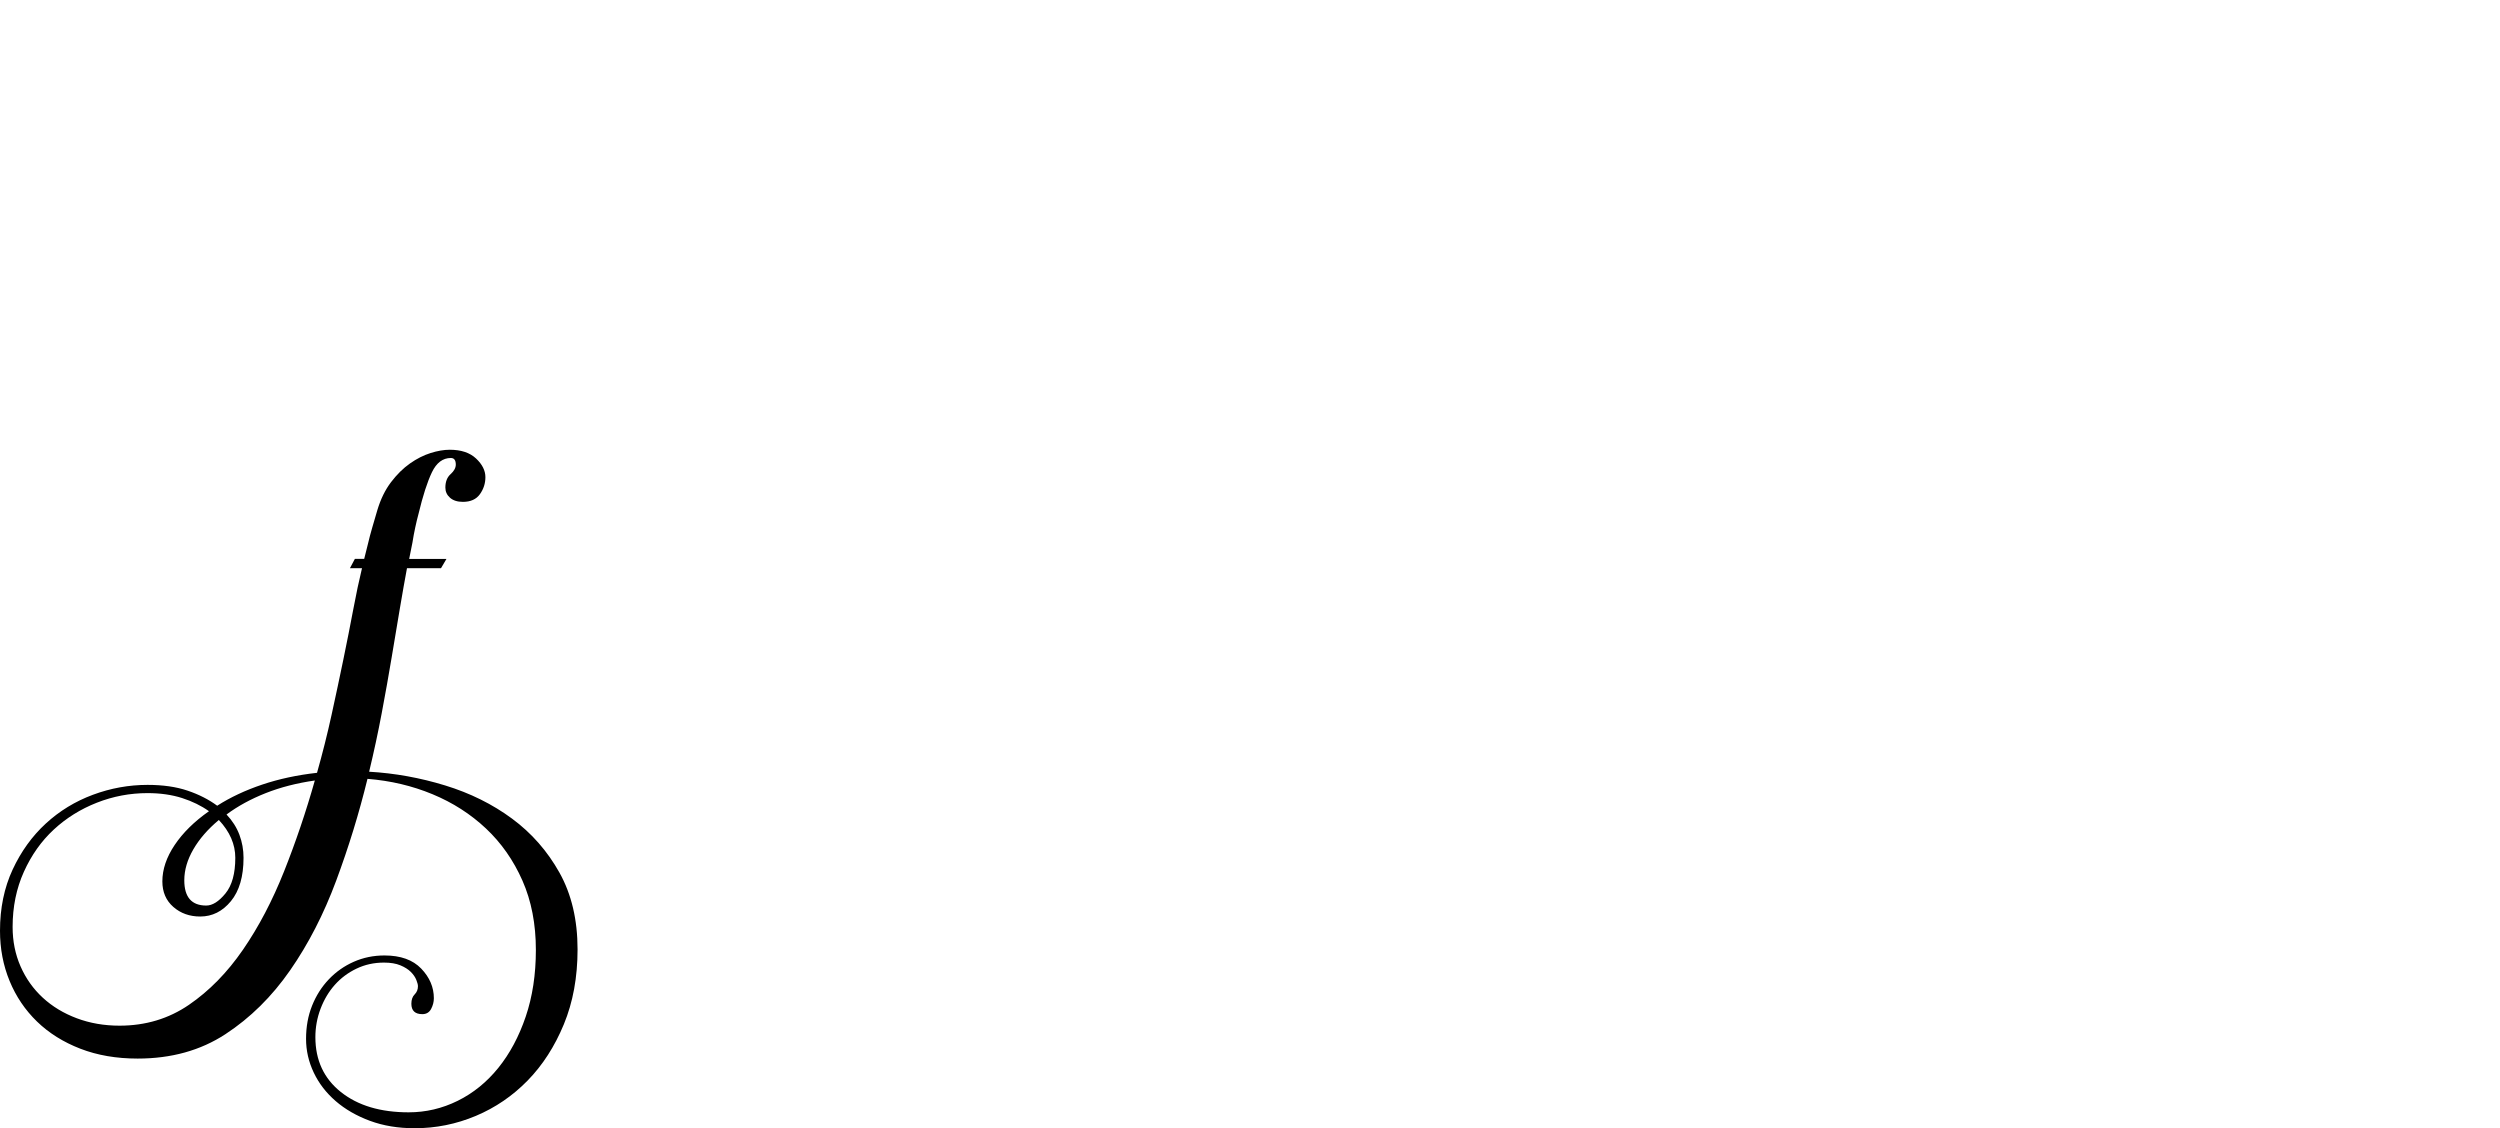<?xml version="1.0" encoding="UTF-8" standalone="no"?>
<svg xmlns="http://www.w3.org/2000/svg" width="4558" height="2057"><path id="path452" d="m 742,1036 q -6,32 -13,73.5 -7,41.5 -15,89.5 -8,48 -18,101 -10,53 -23,107 70,4 138.5,25 68.5,21 122,60.5 53.5,39.5 86.5,98.5 33,59 33,140 0,76 -25,136.5 -25,60.5 -66,102.5 -41,42 -94.5,64.5 Q 814,2057 756,2057 q -45,0 -81.5,-13.5 -36.5,-13.5 -62.5,-36 -26,-22.5 -40,-52 -14,-29.5 -14,-61.5 0,-33 11,-60.5 11,-27.5 30.5,-48 19.5,-20.5 45.5,-32 26,-11.5 56,-11.5 44,0 67,24 23,24 23,54 0,10 -5,19.5 -5,9.5 -16,9.5 -20,0 -20,-19 0,-11 6,-17 6,-6 6,-15 0,-4 -3,-11.5 -3,-7.5 -10,-14.5 -7,-7 -19,-12 -12,-5 -30,-5 -27,0 -50,11 -23,11 -39.5,29.5 -16.5,18.5 -26,43.5 -9.5,25 -9.5,52 0,63 46.5,100 46.5,37 123.5,37 47,0 89.5,-21 42.5,-21 74,-60 31.5,-39 50,-93.5 Q 977,1799 977,1732 977,1661 952.5,1605.5 928,1550 886,1510.5 844,1471 788.5,1448 733,1425 670,1420 q -23,94 -57,185.5 -34,91.5 -84,163.5 -50,72 -118,116.5 -68,44.5 -160,44.5 -58,0 -104.5,-18 -46.5,-18 -79,-49.5 Q 35,1831 17.5,1788.5 0,1746 0,1697 q 0,-62 23,-111.5 23,-49.5 60.5,-84 37.5,-34.5 86,-52.5 48.5,-18 99.5,-18 42,0 73,10.5 31,10.5 54,27.5 36,-23 82,-38.5 46,-15.5 100,-21.5 15,-53 26.5,-105.5 11.5,-52.5 21.5,-101 10,-48.5 18,-91 8,-42.5 16,-75.5 h -22 l 9,-17 h 17 q 3,-13 7,-28 3,-13 7.5,-28.5 4.5,-15.5 9.5,-32.5 9,-30 25,-51 16,-21 34.5,-34 18.5,-13 37.5,-19 19,-6 35,-6 31,0 48,16 17,16 17,34 0,17 -10,31 -10,14 -31,14 -15,0 -23.5,-7.5 Q 812,900 812,889 q 0,-16 9.5,-24.5 9.5,-8.5 9.5,-17.5 0,-12 -9,-12 -22,0 -34.5,26 -12.5,26 -24.5,76 -3,11 -6,25 -3,14 -5,27 l -6,30 h 68 l -10,17 z m -524,834 q 71,0 126.5,-38 55.5,-38 98.5,-100.5 43,-62.5 75,-143 32,-80.5 56,-165.5 -49,7 -89.5,23 -40.5,16 -71.5,39 16,17 23.5,37 7.5,20 7.5,42 0,51 -23,79 -23,28 -56,28 -29,0 -49,-17.5 -20,-17.5 -20,-46.5 0,-33 22.5,-66.5 22.5,-33.5 62.5,-61.5 -21,-15 -49,-24 -28,-9 -63,-9 -48,0 -92.5,17.5 -44.5,17.5 -78.5,49 -34,31.5 -54.5,77 Q 23,1635 23,1690 q 0,39 14.5,72 14.5,33 40.5,57 26,24 62,37.5 36,13.5 78,13.5 z m 211,-306 q 0,-37 -30,-69 -30,25 -46.5,53.5 -16.5,28.5 -16.5,56.5 0,46 40,46 17,0 35,-22 18,-22 18,-65 z"></path></svg>
